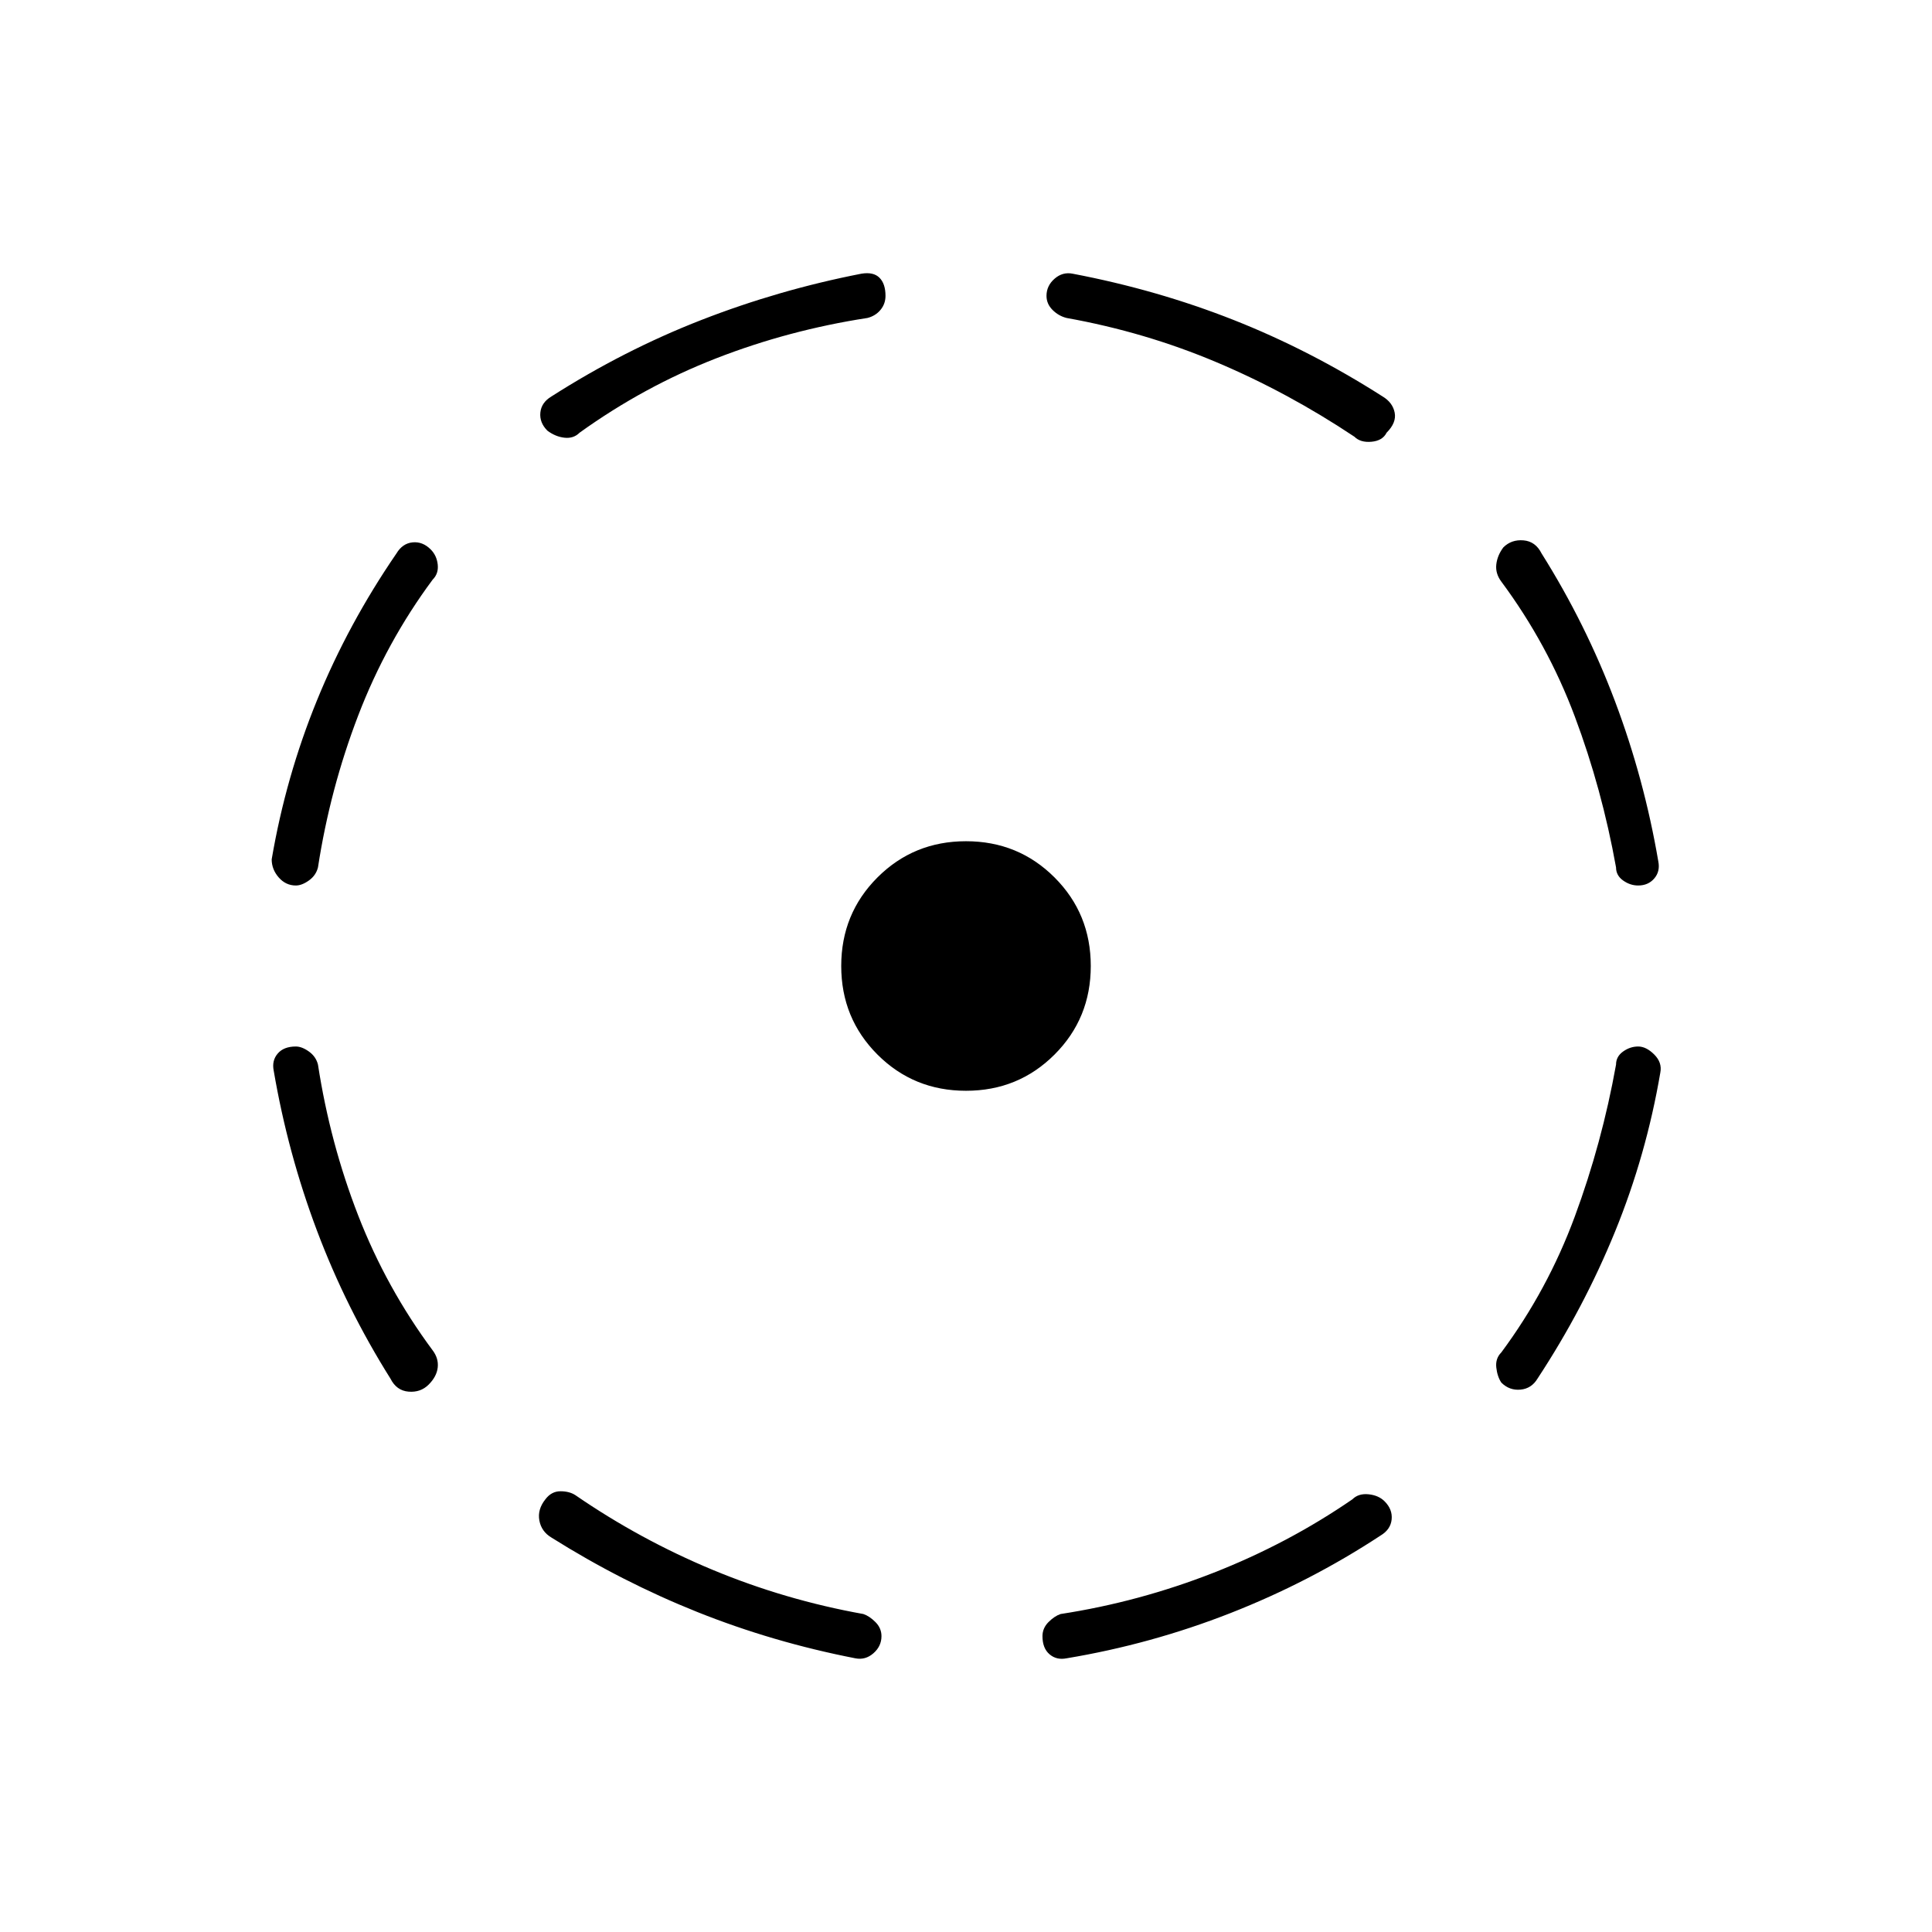 <svg xmlns="http://www.w3.org/2000/svg" height="48" width="48"><path d="M26.5 41.2Q26.25 41.25 26.075 41.1Q25.9 40.95 25.9 40.65Q25.9 40.45 26.05 40.3Q26.2 40.15 26.35 40.1Q28.3 39.8 30.15 39.075Q32 38.35 33.6 37.25Q33.75 37.1 34 37.125Q34.25 37.15 34.4 37.3Q34.6 37.5 34.575 37.75Q34.55 38 34.3 38.15Q32.55 39.3 30.575 40.075Q28.6 40.85 26.5 41.2ZM37.3 34.35Q37.2 34.2 37.175 33.975Q37.15 33.75 37.3 33.6Q38.45 32.05 39.125 30.225Q39.8 28.4 40.15 26.45Q40.15 26.25 40.325 26.125Q40.5 26 40.7 26Q40.9 26 41.1 26.2Q41.3 26.4 41.25 26.65Q40.9 28.7 40.125 30.6Q39.35 32.5 38.2 34.25Q38.05 34.5 37.775 34.525Q37.5 34.55 37.3 34.35ZM40.7 22Q40.5 22 40.325 21.875Q40.15 21.75 40.15 21.55Q39.8 19.6 39.125 17.8Q38.45 16 37.3 14.45Q37.15 14.25 37.175 14.025Q37.2 13.8 37.35 13.6Q37.55 13.4 37.85 13.425Q38.15 13.45 38.3 13.75Q39.4 15.5 40.125 17.425Q40.85 19.35 41.2 21.4Q41.25 21.65 41.1 21.825Q40.95 22 40.7 22ZM33.65 10.85Q32 9.75 30.225 9Q28.45 8.25 26.5 7.9Q26.3 7.85 26.15 7.7Q26 7.55 26 7.35Q26 7.1 26.2 6.925Q26.4 6.75 26.65 6.8Q28.75 7.2 30.65 7.95Q32.55 8.7 34.35 9.85Q34.6 10 34.65 10.25Q34.7 10.5 34.45 10.75Q34.35 10.95 34.075 10.975Q33.8 11 33.65 10.85ZM13.6 10.7Q13.4 10.5 13.425 10.25Q13.45 10 13.7 9.85Q15.5 8.7 17.425 7.95Q19.35 7.2 21.4 6.8Q21.7 6.75 21.85 6.9Q22 7.05 22 7.35Q22 7.55 21.875 7.7Q21.75 7.85 21.55 7.9Q19.6 8.2 17.8 8.9Q16 9.6 14.4 10.75Q14.25 10.9 14.025 10.875Q13.8 10.85 13.6 10.7ZM7.35 22Q7.1 22 6.925 21.8Q6.75 21.6 6.75 21.35Q7.1 19.3 7.875 17.4Q8.65 15.5 9.85 13.75Q10 13.5 10.25 13.475Q10.5 13.45 10.7 13.65Q10.85 13.8 10.875 14.025Q10.9 14.25 10.75 14.4Q9.6 15.95 8.9 17.775Q8.2 19.6 7.9 21.55Q7.85 21.75 7.675 21.875Q7.5 22 7.35 22ZM9.7 34.25Q8.6 32.5 7.875 30.575Q7.15 28.65 6.8 26.6Q6.75 26.35 6.9 26.175Q7.05 26 7.35 26Q7.5 26 7.675 26.125Q7.85 26.25 7.9 26.45Q8.2 28.4 8.9 30.2Q9.6 32 10.75 33.55Q10.9 33.75 10.875 33.975Q10.85 34.2 10.65 34.4Q10.45 34.6 10.15 34.575Q9.85 34.55 9.7 34.25ZM21.25 41.2Q19.2 40.8 17.325 40.05Q15.45 39.3 13.7 38.2Q13.45 38.05 13.4 37.775Q13.35 37.5 13.55 37.25Q13.7 37.05 13.925 37.05Q14.15 37.05 14.3 37.15Q15.9 38.25 17.7 39Q19.5 39.75 21.45 40.1Q21.6 40.15 21.75 40.3Q21.9 40.45 21.9 40.65Q21.9 40.9 21.7 41.075Q21.5 41.25 21.25 41.2ZM24 27.1Q22.7 27.1 21.8 26.2Q20.9 25.3 20.9 24Q20.9 22.7 21.8 21.8Q22.7 20.9 24 20.9Q25.3 20.9 26.2 21.8Q27.1 22.7 27.1 24Q27.1 25.3 26.2 26.2Q25.3 27.1 24 27.1Z"/></svg>